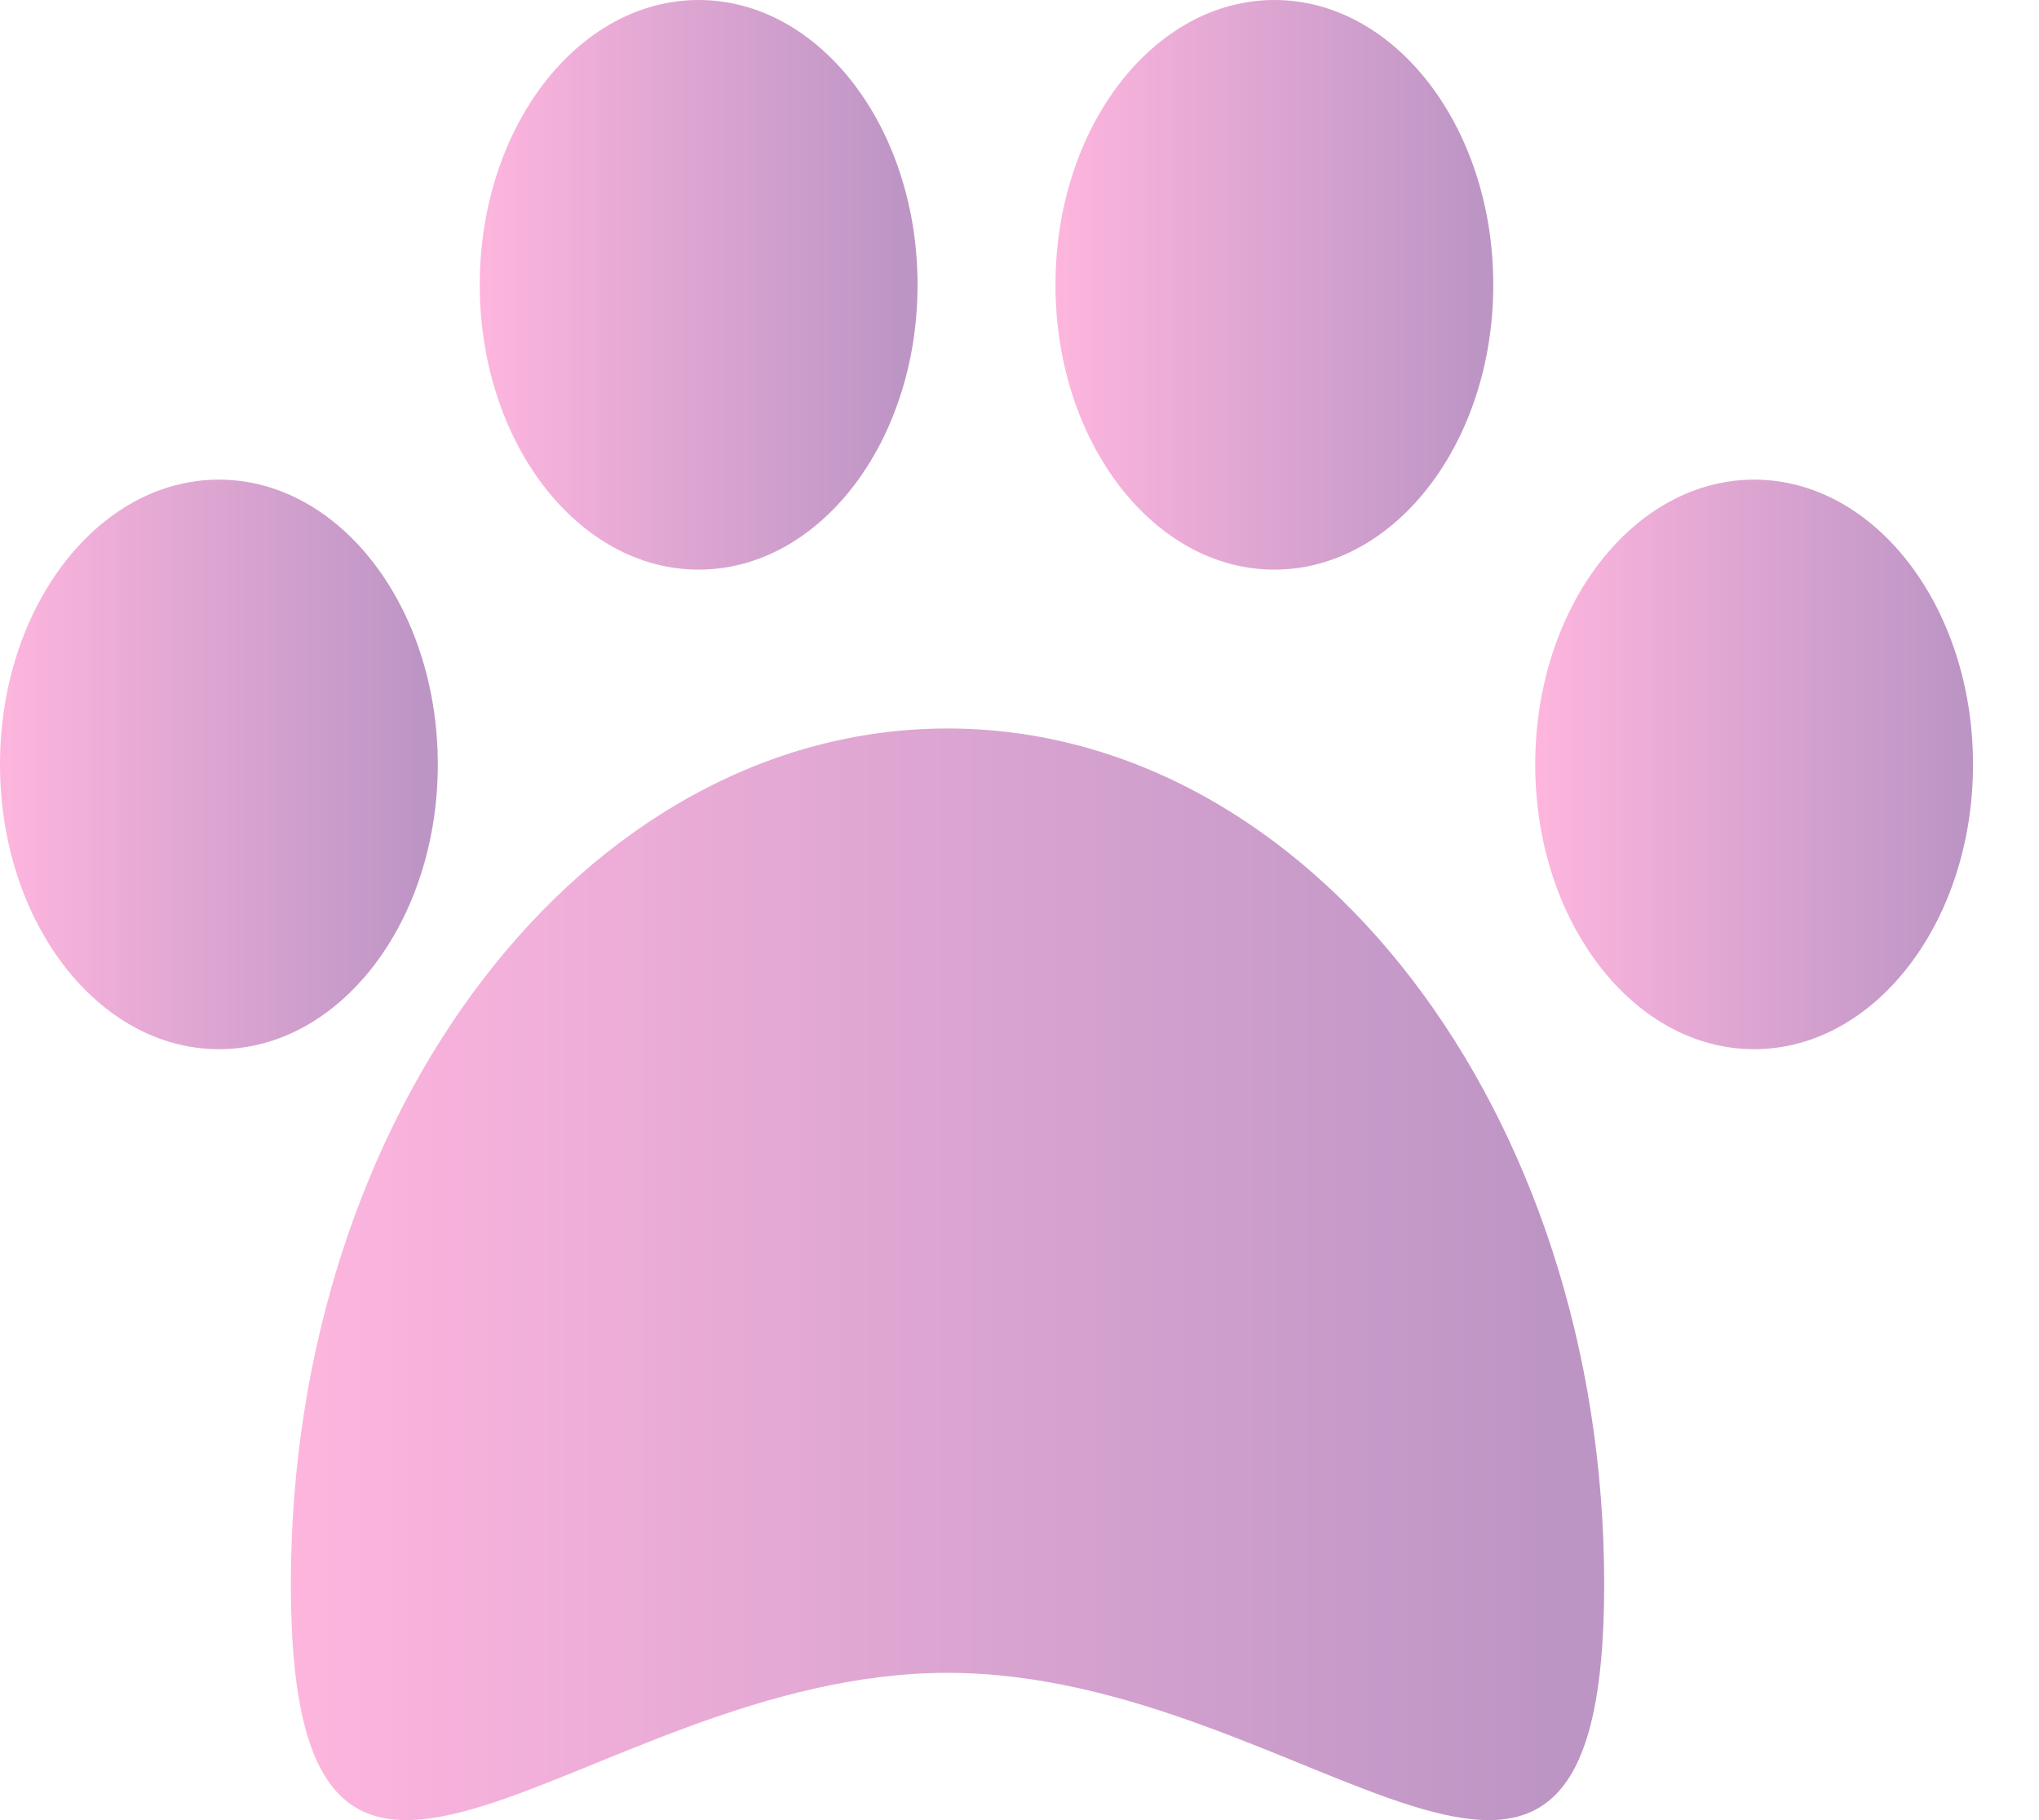 <svg width="28" height="25" viewBox="0 0 28 25" fill="none" xmlns="http://www.w3.org/2000/svg">
<g opacity="0.8">
<path d="M3.006 14.411C4.666 14.411 6.012 12.66 6.012 10.5C6.012 8.339 4.666 6.588 3.006 6.588C1.346 6.588 0 8.339 0 10.5C0 12.66 1.346 14.411 3.006 14.411Z" fill="url(#paint0_linear)"/>
<path d="M9.594 7.824C11.254 7.824 12.6 6.072 12.6 3.912C12.6 1.751 11.254 0 9.594 0C7.934 0 6.588 1.751 6.588 3.912C6.588 6.072 7.934 7.824 9.594 7.824Z" fill="url(#paint1_linear)"/>
<path d="M24.088 14.411C25.748 14.411 27.094 12.66 27.094 10.5C27.094 8.339 25.748 6.588 24.088 6.588C22.428 6.588 21.082 8.339 21.082 10.5C21.082 12.66 22.428 14.411 24.088 14.411Z" fill="url(#paint2_linear)"/>
<path d="M17.5 7.824C19.16 7.824 20.506 6.072 20.506 3.912C20.506 1.751 19.16 0 17.5 0C15.84 0 14.494 1.751 14.494 3.912C14.494 6.072 15.84 7.824 17.5 7.824Z" fill="url(#paint3_linear)"/>
<path d="M13.012 22.977C17.992 22.977 22.029 28.254 22.029 21.762C22.029 15.269 17.992 10.006 13.012 10.006C8.031 10.006 3.994 15.269 3.994 21.762C3.994 28.254 8.031 22.977 13.012 22.977Z" fill="url(#paint4_linear)"/>
</g>
<defs>
<linearGradient id="paint0_linear" x1="0" y1="14.319" x2="5.87" y2="14.319" gradientUnits="userSpaceOnUse">
<stop stop-color="#FDA3D6"/>
<stop offset="1" stop-color="#AB7AB6"/>
</linearGradient>
<linearGradient id="paint1_linear" x1="6.588" y1="7.731" x2="12.458" y2="7.731" gradientUnits="userSpaceOnUse">
<stop stop-color="#FDA3D6"/>
<stop offset="1" stop-color="#AB7AB6"/>
</linearGradient>
<linearGradient id="paint2_linear" x1="21.082" y1="14.319" x2="26.953" y2="14.319" gradientUnits="userSpaceOnUse">
<stop stop-color="#FDA3D6"/>
<stop offset="1" stop-color="#AB7AB6"/>
</linearGradient>
<linearGradient id="paint3_linear" x1="14.494" y1="7.731" x2="20.364" y2="7.731" gradientUnits="userSpaceOnUse">
<stop stop-color="#FDA3D6"/>
<stop offset="1" stop-color="#AB7AB6"/>
</linearGradient>
<linearGradient id="paint4_linear" x1="3.994" y1="24.823" x2="21.604" y2="24.823" gradientUnits="userSpaceOnUse">
<stop stop-color="#FDA3D6"/>
<stop offset="1" stop-color="#AB7AB6"/>
</linearGradient>
</defs>
</svg>
